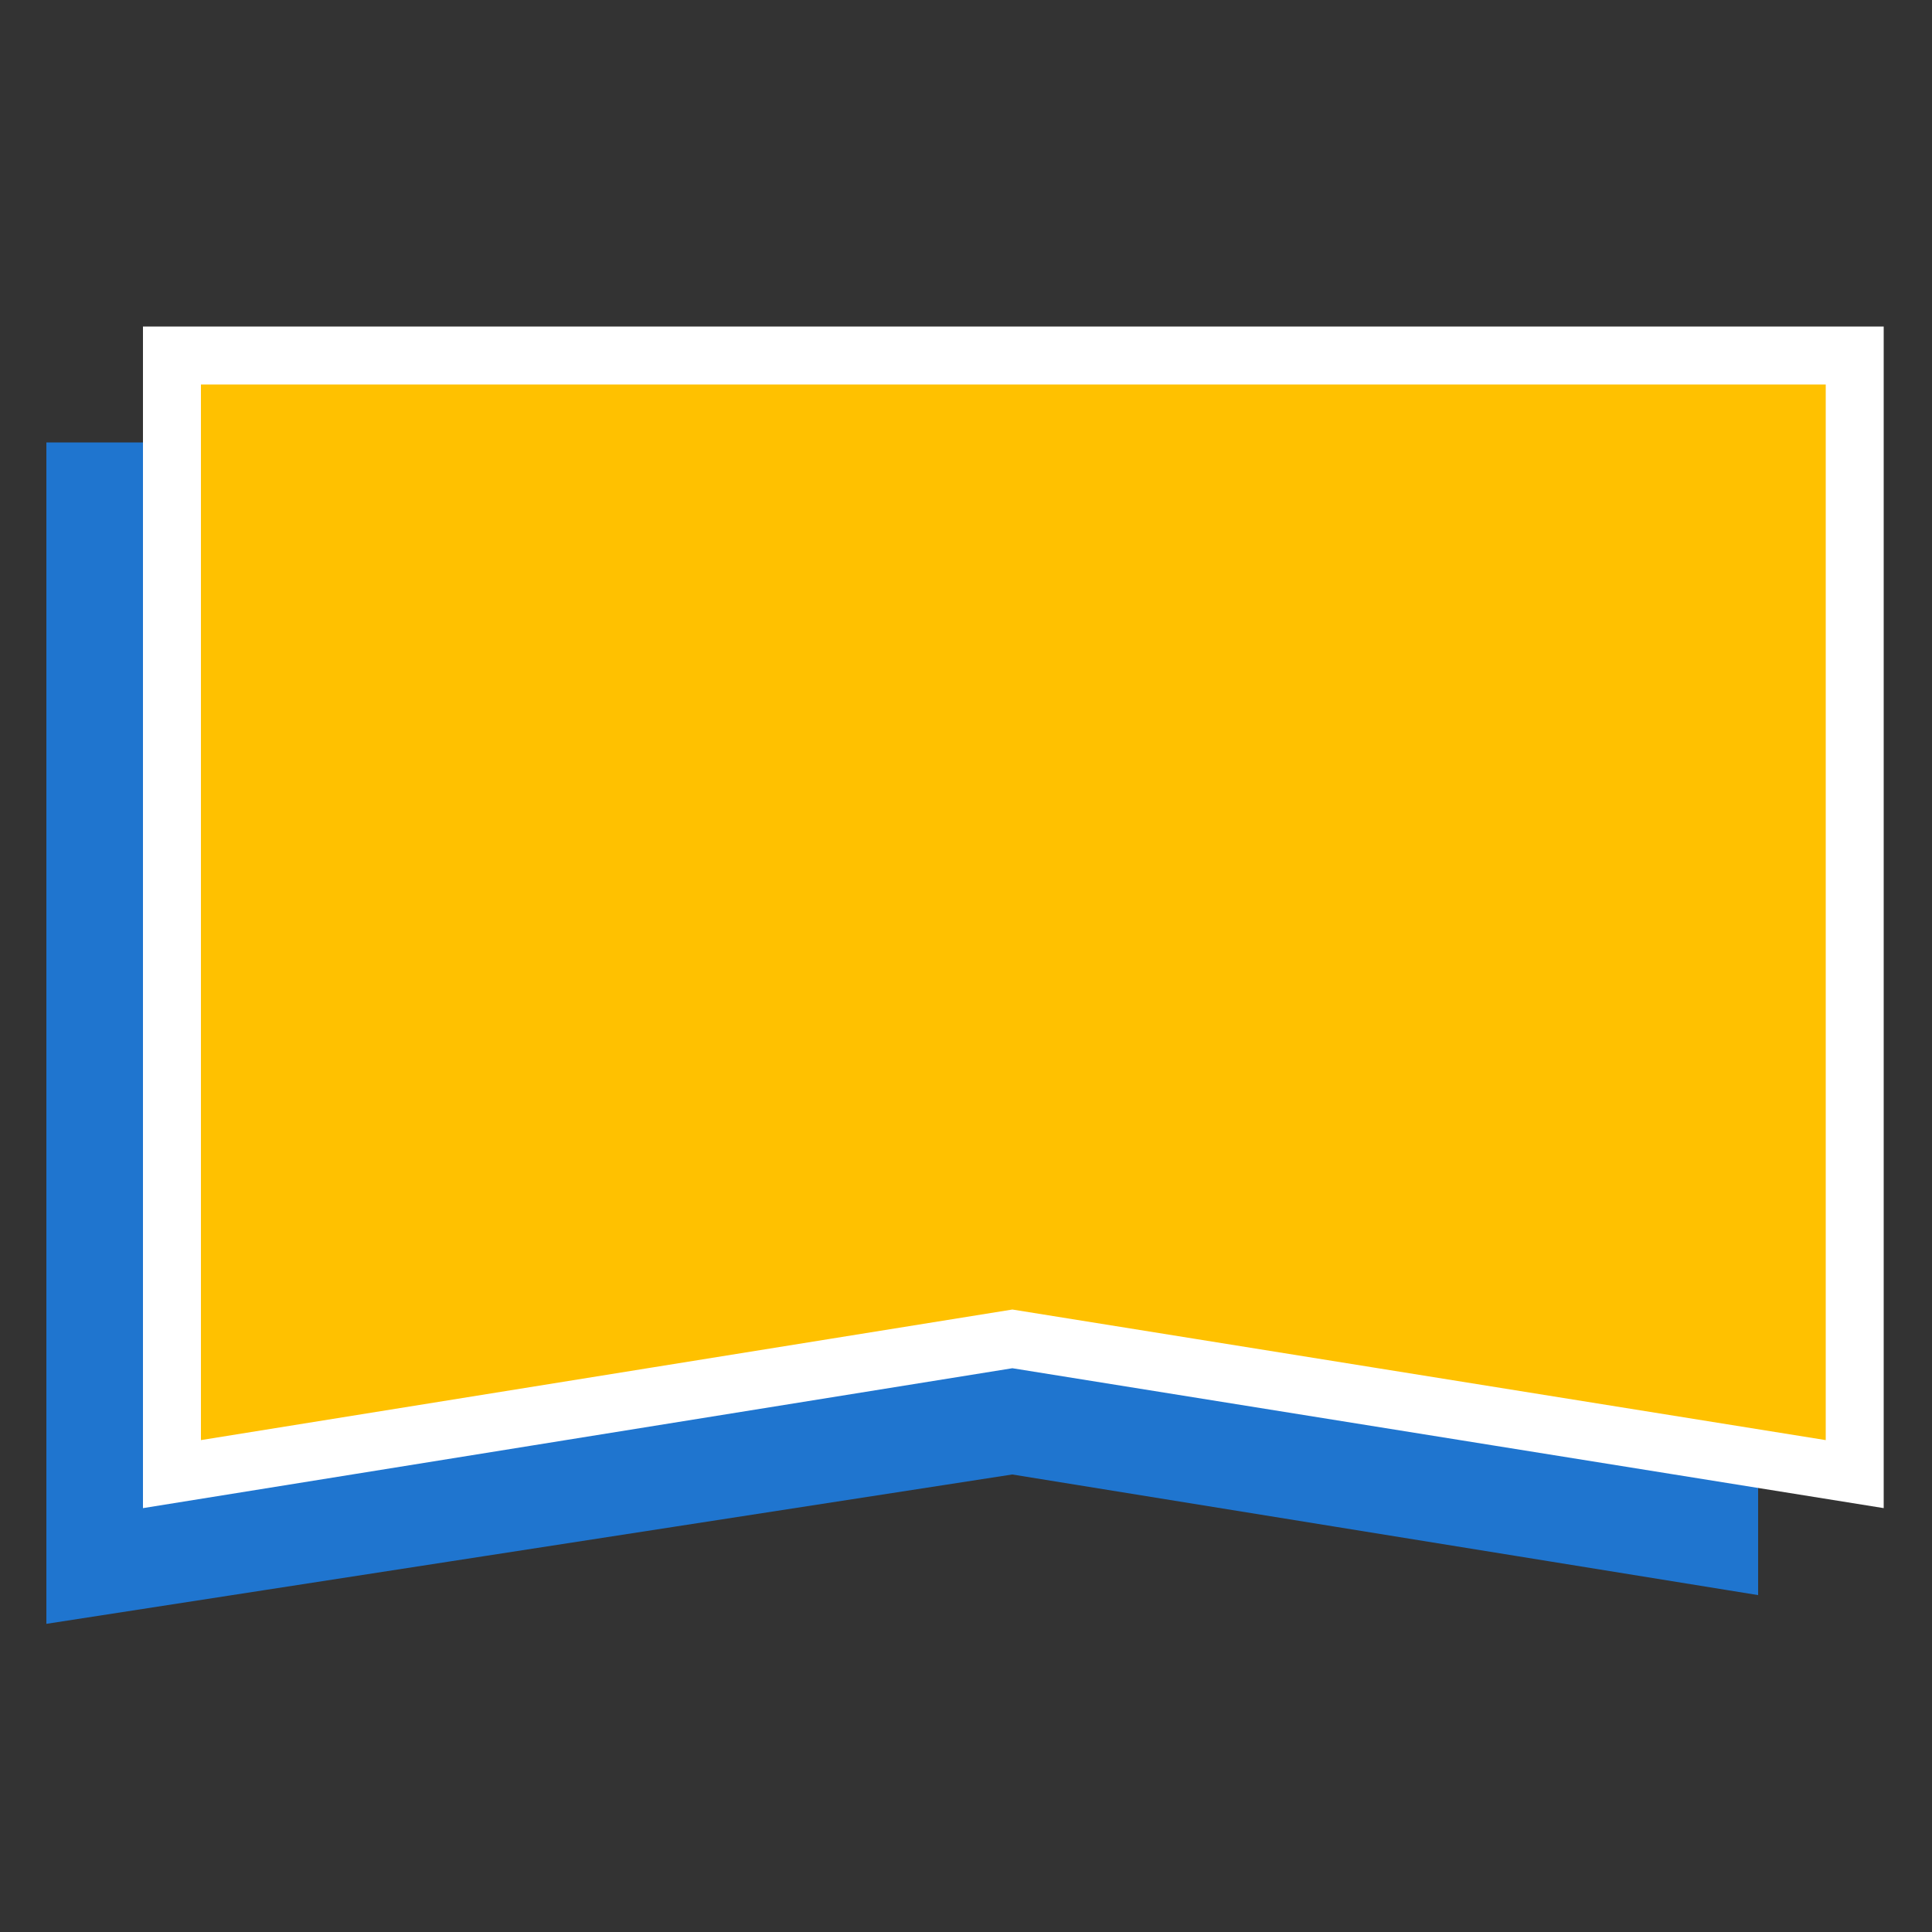 <?xml version="1.0" encoding="utf-8"?>
<!-- Generator: Adobe Illustrator 19.1.0, SVG Export Plug-In . SVG Version: 6.00 Build 0)  -->
<!DOCTYPE svg PUBLIC "-//W3C//DTD SVG 1.1//EN" "http://www.w3.org/Graphics/SVG/1.1/DTD/svg11.dtd">
<svg version="1.1" id="Layer_1" xmlns="http://www.w3.org/2000/svg" xmlns:xlink="http://www.w3.org/1999/xlink" x="0px" y="0px"
	 viewBox="0 0 100 100" style="enable-background:new 0 0 100 100;" xml:space="preserve">
<rect x="0" y="0" width="100" height="100" fill="#333333" stroke="none"/>
<style type="text/css">
	.st0{fill:#1F75CF;}
	.st1{fill:none;stroke:#1F75CF;stroke-width:3;}
	.st2{fill:#FFC100;}
	.st3{fill:none;stroke:#FFFFFF;stroke-width:3;}
</style>
<polygon class="st0" points="3.9,24.4 3.9,82.3 52.4,74.8 89.5,80.8 89.5,24.4 "/>
<g>
	<polygon class="st1" points="3.9,24.4 3.9,82.3 52.4,74.8 89.5,80.8 89.5,24.4 	"/>
</g>
<polygon class="st2" points="8.9,18.4 8.9,76.3 52.4,69.3 96,76.3 96,18.4 "/>
<g>
	<polygon class="st3" points="8.9,18.4 8.9,76.3 52.4,69.3 96,76.3 96,18.4 	"/>
</g>
</svg>
